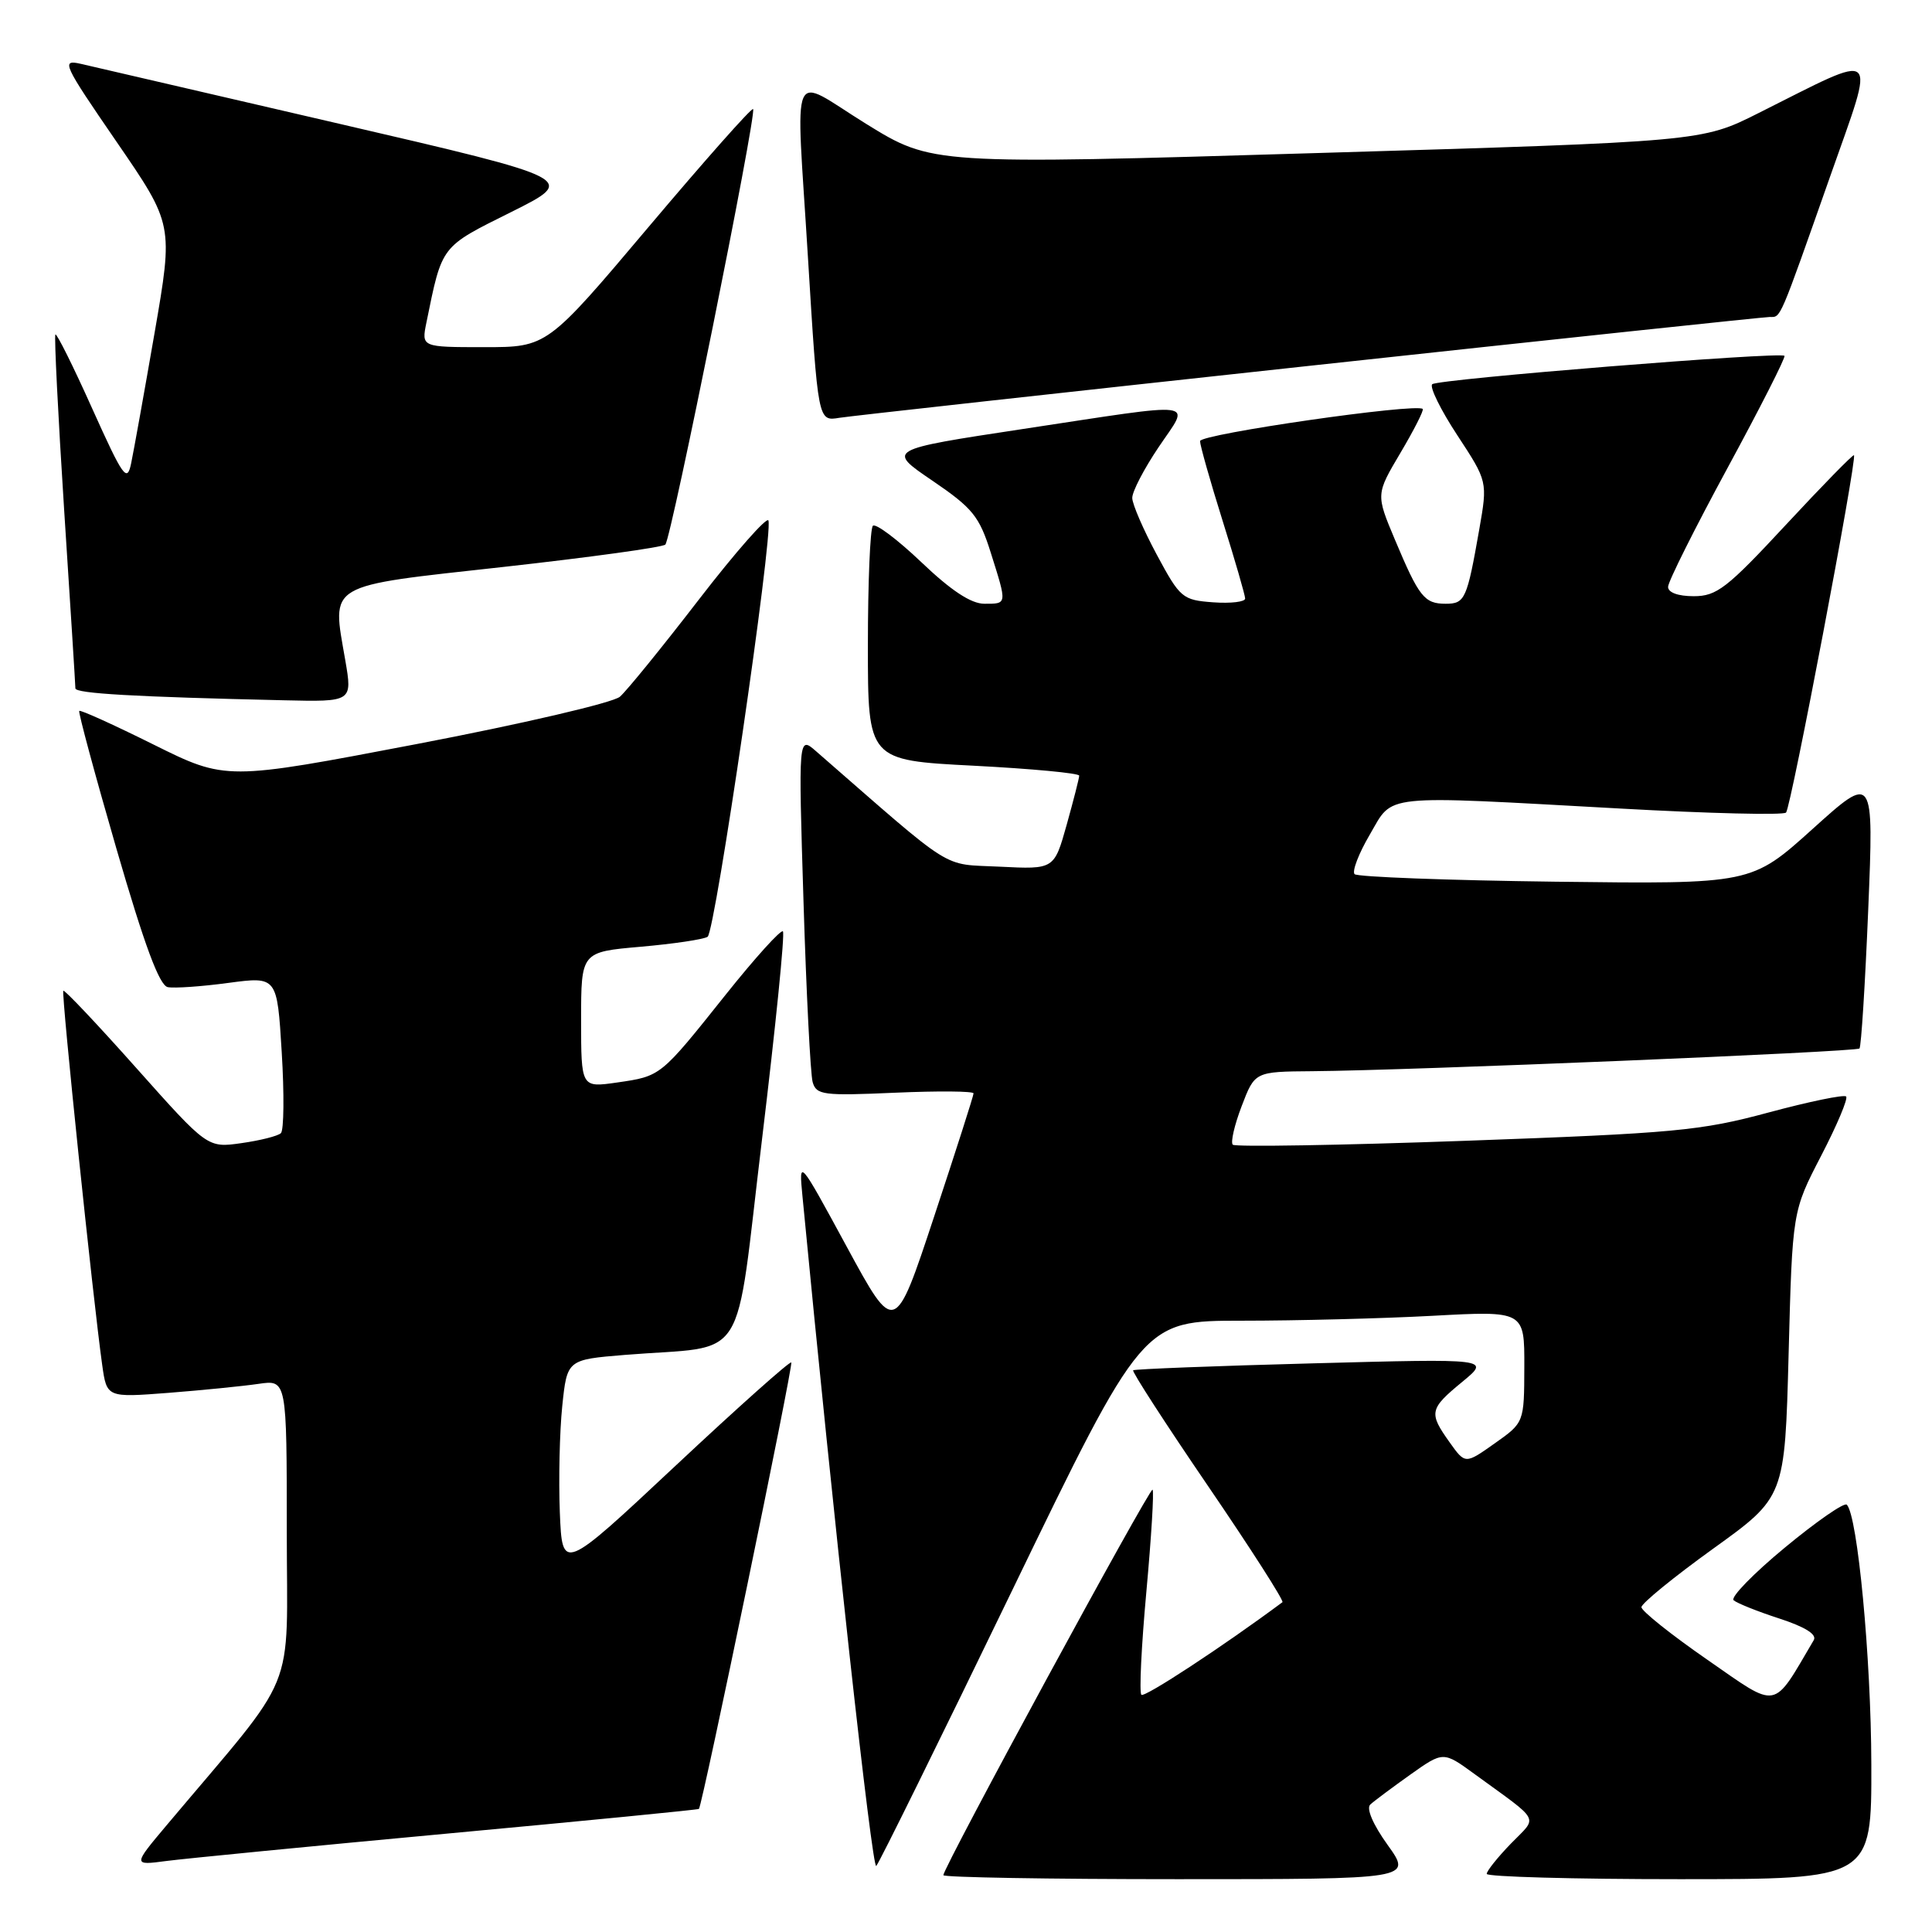 <?xml version="1.0" encoding="UTF-8" standalone="no"?>
<!DOCTYPE svg PUBLIC "-//W3C//DTD SVG 1.1//EN" "http://www.w3.org/Graphics/SVG/1.1/DTD/svg11.dtd" >
<svg xmlns="http://www.w3.org/2000/svg" xmlns:xlink="http://www.w3.org/1999/xlink" version="1.1" viewBox="0 0 256 256">
 <g >
 <path fill="currentColor"
d=" M 183.88 244.48 C 181.93 241.77 181.01 239.62 181.57 239.11 C 182.08 238.64 184.47 236.86 186.87 235.15 C 191.24 232.05 191.24 232.05 195.37 235.06 C 204.32 241.58 203.80 240.58 200.19 244.30 C 198.44 246.11 197.00 247.91 197.00 248.30 C 197.00 248.68 208.47 249.00 222.50 249.00 C 248.00 249.00 248.00 249.00 247.96 233.75 C 247.93 219.71 246.14 200.81 244.71 199.38 C 244.38 199.04 240.69 201.60 236.52 205.05 C 232.34 208.50 229.28 211.65 229.71 212.04 C 230.15 212.43 232.87 213.52 235.76 214.46 C 239.20 215.58 240.78 216.57 240.33 217.33 C 234.80 226.72 235.77 226.54 226.24 219.93 C 221.43 216.60 217.50 213.46 217.50 212.96 C 217.50 212.46 221.78 208.97 227.00 205.21 C 236.50 198.38 236.50 198.38 237.00 179.44 C 237.50 160.50 237.50 160.50 241.31 153.15 C 243.41 149.10 244.90 145.57 244.62 145.29 C 244.34 145.01 239.70 145.97 234.31 147.42 C 225.35 149.84 221.86 150.16 194.21 151.16 C 177.55 151.76 163.66 151.99 163.35 151.68 C 163.04 151.37 163.57 149.07 164.53 146.56 C 166.27 142.00 166.27 142.00 173.89 141.94 C 186.79 141.84 245.96 139.38 246.39 138.93 C 246.62 138.69 247.14 130.41 247.55 120.52 C 248.29 102.53 248.29 102.53 240.18 109.84 C 232.07 117.15 232.07 117.15 206.12 116.83 C 191.84 116.65 179.86 116.20 179.49 115.83 C 179.13 115.46 180.03 113.10 181.51 110.58 C 184.69 105.15 182.57 105.37 214.76 107.14 C 226.45 107.79 236.31 108.03 236.66 107.67 C 237.31 107.02 246.10 60.77 245.66 60.32 C 245.53 60.19 241.47 64.34 236.64 69.54 C 228.84 77.94 227.48 79.00 224.43 79.00 C 222.34 79.00 221.01 78.51 221.03 77.75 C 221.04 77.06 224.59 69.97 228.91 62.00 C 233.24 54.02 236.63 47.34 236.45 47.15 C 235.93 46.58 190.56 50.23 189.78 50.91 C 189.39 51.25 190.88 54.29 193.10 57.67 C 197.12 63.80 197.12 63.80 196.01 70.15 C 194.38 79.42 194.12 80.00 191.56 80.00 C 188.73 80.00 188.03 79.11 184.83 71.50 C 182.31 65.50 182.31 65.50 185.57 60.00 C 187.36 56.98 188.69 54.36 188.52 54.19 C 187.72 53.38 159.00 57.52 159.01 58.45 C 159.02 59.03 160.36 63.77 162.00 69.00 C 163.64 74.22 164.98 78.86 164.99 79.31 C 164.99 79.75 163.09 79.98 160.75 79.81 C 156.68 79.51 156.37 79.25 153.28 73.50 C 151.51 70.20 150.04 66.82 150.03 65.99 C 150.01 65.15 151.59 62.12 153.53 59.24 C 157.72 53.00 159.44 53.23 135.50 56.85 C 117.50 59.58 117.50 59.58 123.53 63.68 C 128.88 67.32 129.76 68.40 131.28 73.23 C 133.46 80.14 133.48 80.00 130.43 80.00 C 128.67 80.00 126.02 78.25 122.09 74.50 C 118.92 71.48 116.03 69.31 115.66 69.67 C 115.30 70.03 115.00 77.18 115.00 85.54 C 115.00 100.74 115.00 100.74 129.00 101.46 C 136.70 101.86 143.00 102.45 143.00 102.78 C 143.00 103.10 142.25 106.03 141.34 109.29 C 139.68 115.20 139.68 115.20 132.49 114.84 C 124.61 114.44 126.82 115.83 108.14 99.55 C 105.79 97.50 105.79 97.50 106.47 119.50 C 106.84 131.60 107.39 142.34 107.68 143.38 C 108.17 145.10 109.08 145.21 118.61 144.79 C 124.32 144.54 129.00 144.58 129.00 144.88 C 129.00 145.19 126.65 152.52 123.78 161.19 C 118.57 176.94 118.57 176.94 112.21 165.22 C 105.85 153.50 105.85 153.50 106.33 158.50 C 110.45 201.43 115.56 247.83 116.11 247.25 C 116.50 246.84 124.60 230.41 134.11 210.75 C 151.41 175.00 151.41 175.00 164.55 175.00 C 171.77 175.00 183.16 174.71 189.84 174.35 C 202.00 173.69 202.00 173.69 201.98 181.10 C 201.96 188.50 201.96 188.50 198.05 191.26 C 194.15 194.02 194.15 194.02 192.08 191.11 C 189.29 187.20 189.40 186.69 193.75 183.11 C 197.50 180.02 197.50 180.02 174.00 180.65 C 161.07 180.99 150.34 181.41 150.15 181.57 C 149.96 181.73 154.43 188.64 160.08 196.92 C 165.73 205.20 170.16 212.12 169.93 212.30 C 162.06 218.15 151.65 224.98 151.24 224.57 C 150.94 224.28 151.24 218.12 151.90 210.90 C 152.56 203.67 152.93 197.60 152.72 197.39 C 152.36 197.03 125.00 247.43 125.00 248.47 C 125.00 248.76 138.98 249.00 156.06 249.00 C 187.12 249.00 187.12 249.00 183.88 244.48 Z  M 59.47 242.94 C 77.61 241.26 92.52 239.80 92.61 239.69 C 93.09 239.14 105.15 180.82 104.85 180.53 C 104.66 180.34 97.75 186.50 89.50 194.23 C 74.50 208.28 74.50 208.28 74.18 200.39 C 74.01 196.05 74.15 189.72 74.50 186.33 C 75.14 180.16 75.14 180.16 82.82 179.53 C 99.41 178.18 97.27 181.55 100.98 150.89 C 102.77 136.05 104.02 123.68 103.74 123.41 C 103.47 123.14 100.05 126.92 96.15 131.81 C 87.47 142.69 87.60 142.59 81.75 143.44 C 77.00 144.12 77.00 144.12 77.00 135.13 C 77.00 126.14 77.00 126.14 84.88 125.45 C 89.22 125.07 93.21 124.48 93.76 124.13 C 94.77 123.49 102.46 70.88 101.82 68.97 C 101.64 68.41 97.50 73.10 92.63 79.41 C 87.77 85.72 83.05 91.53 82.14 92.32 C 81.24 93.11 69.19 95.92 55.22 98.59 C 29.94 103.42 29.94 103.42 20.35 98.66 C 15.08 96.04 10.65 94.03 10.50 94.20 C 10.35 94.36 12.57 102.60 15.44 112.50 C 19.14 125.25 21.12 130.59 22.23 130.80 C 23.10 130.97 26.71 130.72 30.26 130.24 C 36.72 129.38 36.72 129.38 37.33 139.42 C 37.67 144.94 37.62 149.77 37.22 150.15 C 36.82 150.53 34.48 151.12 32.00 151.47 C 27.50 152.11 27.50 152.11 18.09 141.55 C 12.92 135.74 8.55 131.12 8.39 131.28 C 8.10 131.57 12.32 172.15 13.54 180.85 C 14.15 185.19 14.15 185.19 22.33 184.56 C 26.82 184.21 32.19 183.67 34.25 183.37 C 38.00 182.82 38.00 182.82 38.00 202.86 C 38.00 225.14 39.75 220.86 22.09 241.84 C 17.60 247.18 17.60 247.18 22.05 246.59 C 24.50 246.27 41.34 244.62 59.47 242.94 Z  M 45.75 87.48 C 43.97 77.16 42.97 77.75 66.72 75.12 C 78.15 73.85 87.80 72.52 88.16 72.16 C 88.95 71.38 100.31 14.98 99.79 14.45 C 99.59 14.25 93.37 21.27 85.96 30.05 C 72.50 46.00 72.50 46.00 64.17 46.00 C 55.84 46.00 55.84 46.00 56.50 42.75 C 58.61 32.42 58.33 32.78 67.73 28.10 C 76.50 23.72 76.50 23.72 45.00 16.41 C 27.67 12.39 12.24 8.81 10.71 8.46 C 8.07 7.86 8.33 8.43 15.44 18.78 C 22.97 29.74 22.97 29.74 20.48 44.12 C 19.11 52.03 17.71 59.80 17.38 61.38 C 16.84 63.99 16.34 63.29 12.22 54.14 C 9.72 48.56 7.52 44.15 7.34 44.32 C 7.17 44.50 7.69 54.96 8.50 67.57 C 9.32 80.18 9.99 90.82 9.99 91.21 C 10.00 91.89 17.81 92.34 37.60 92.79 C 46.70 93.00 46.70 93.00 45.75 87.48 Z  M 173.36 48.49 C 206.29 44.92 233.81 42.00 234.51 42.00 C 236.00 42.00 235.68 42.75 242.52 23.33 C 248.58 6.10 249.36 6.79 233.00 14.99 C 225.50 18.76 225.50 18.76 174.50 20.28 C 123.50 21.81 123.50 21.81 114.75 16.40 C 104.47 10.04 105.45 7.80 107.05 34.00 C 108.40 55.92 108.38 55.83 111.23 55.36 C 112.48 55.15 140.44 52.06 173.36 48.49 Z "/>
</g>
</svg>